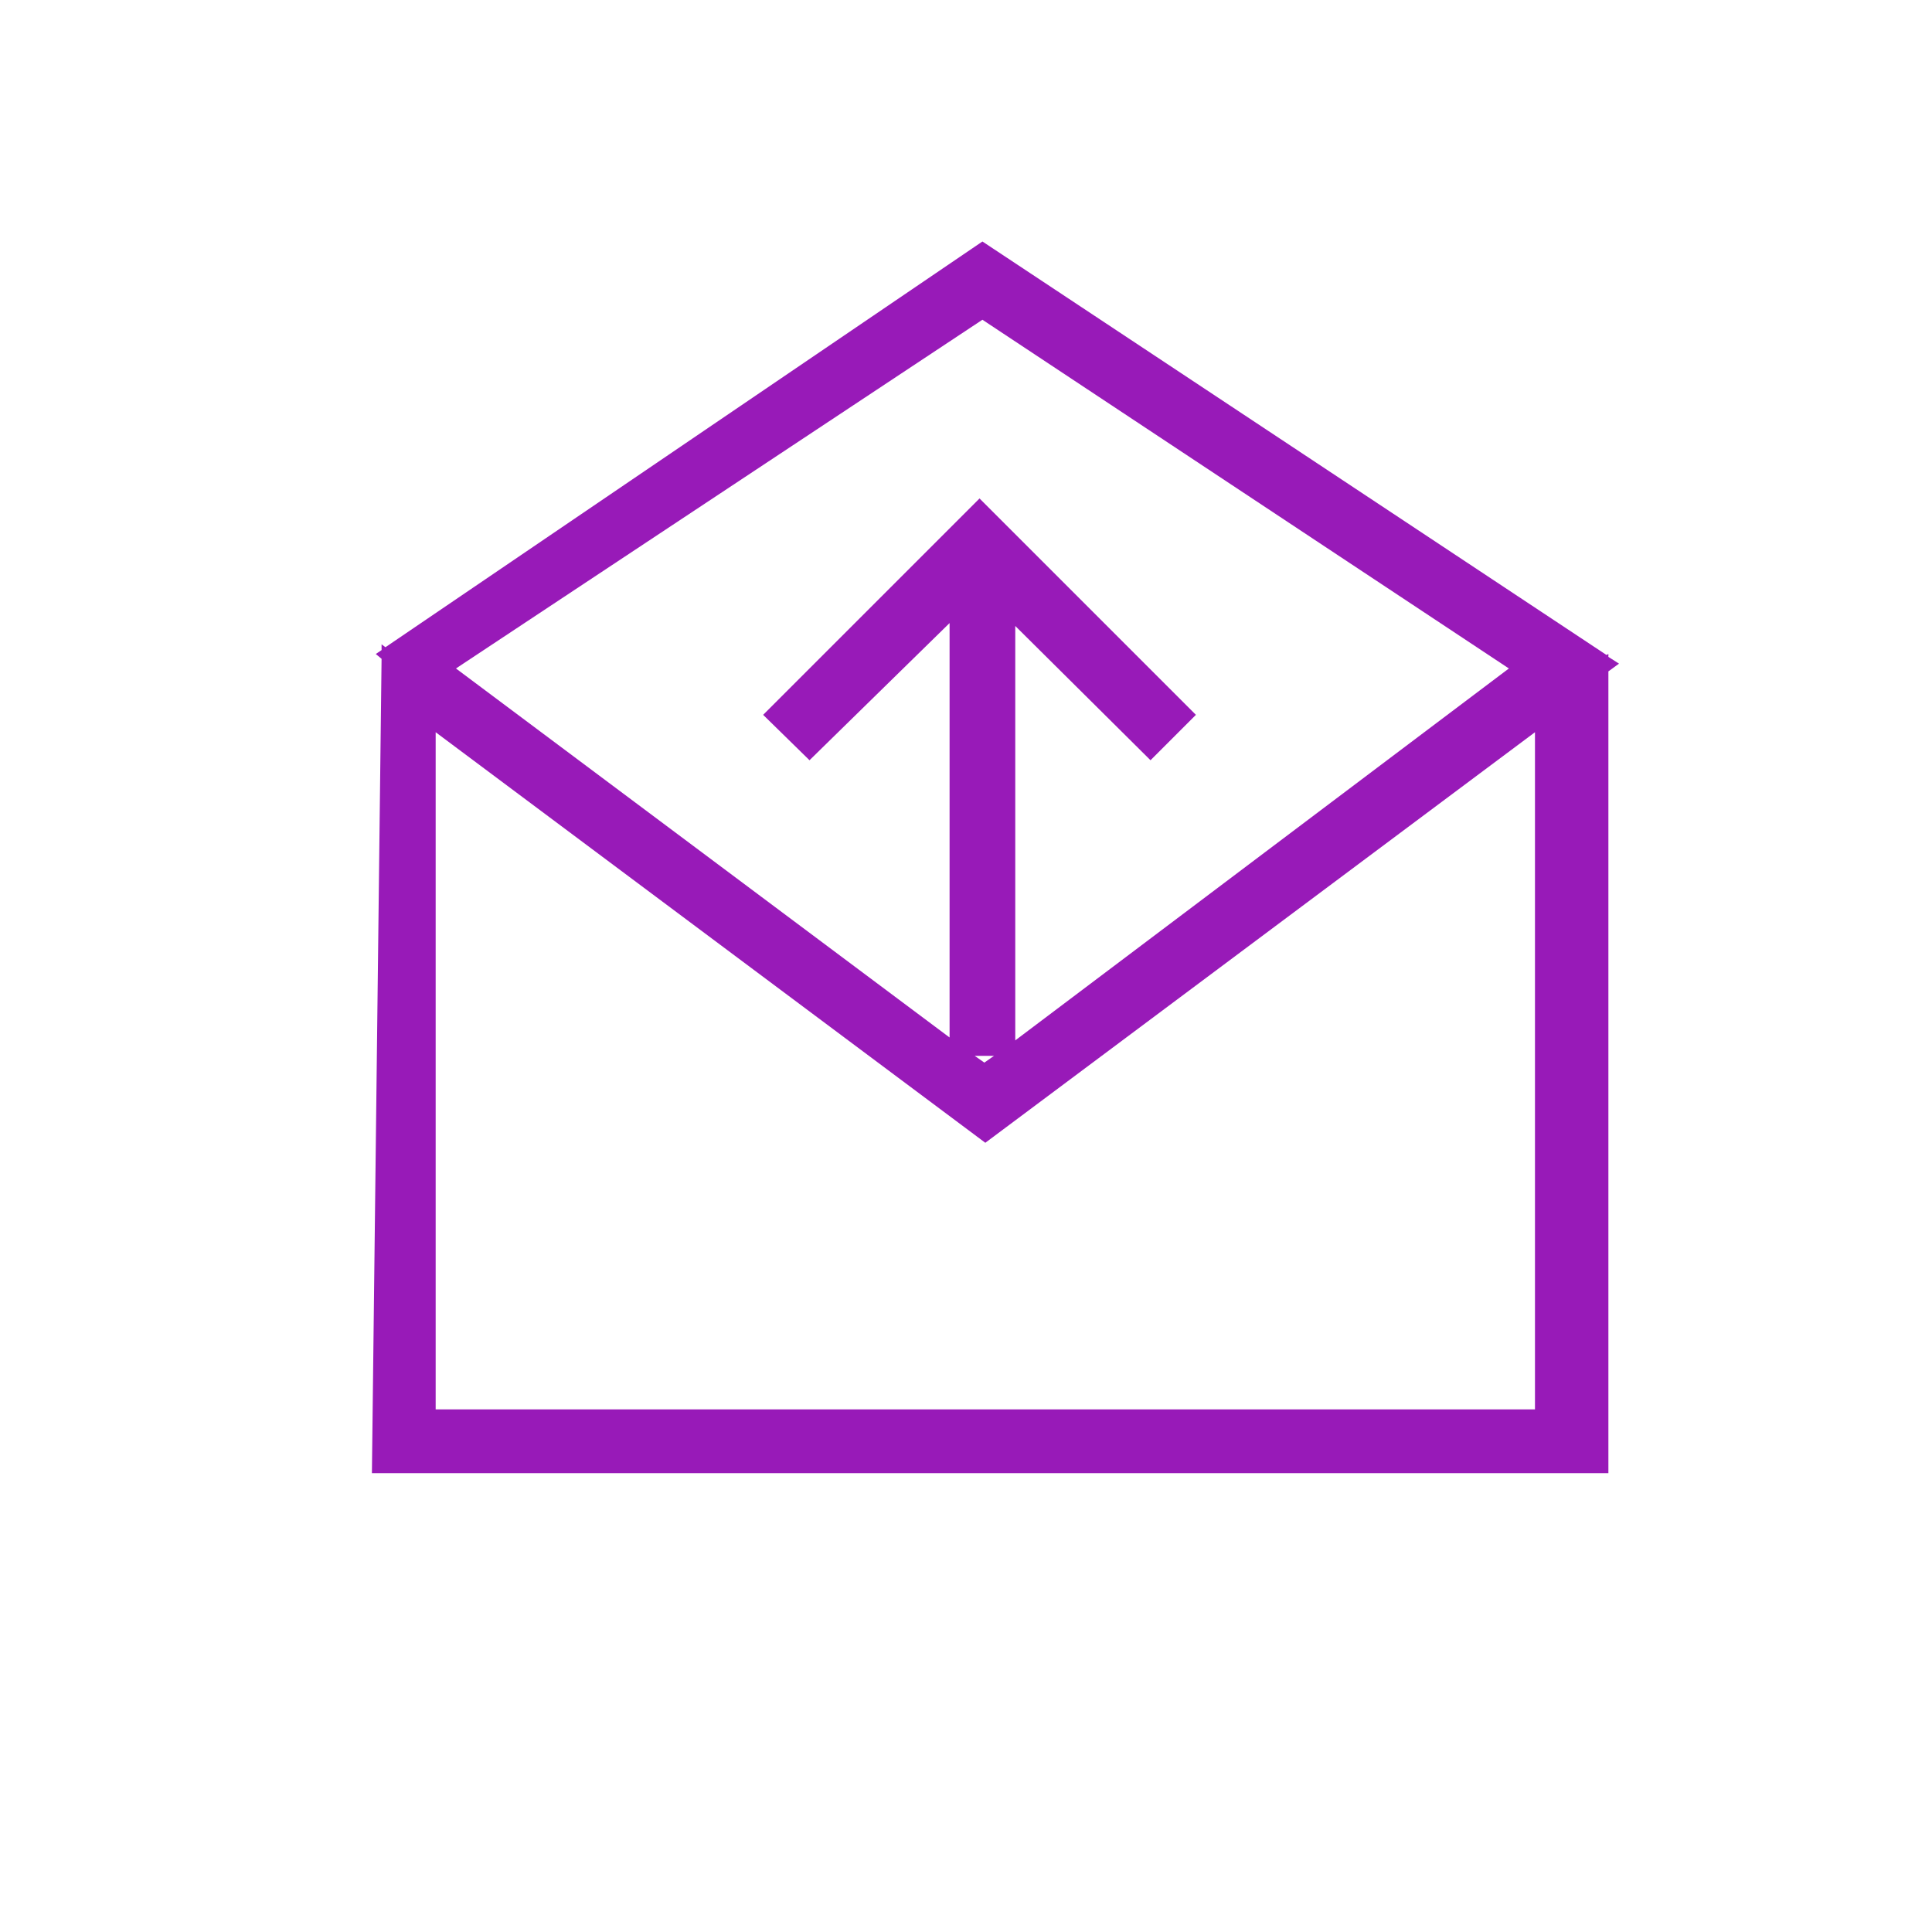 <?xml version="1.0" encoding="utf-8"?>
<!-- Generator: Adobe Illustrator 23.1.1, SVG Export Plug-In . SVG Version: 6.00 Build 0)  -->
<!DOCTYPE svg PUBLIC "-//W3C//DTD SVG 1.1//EN" "http://www.w3.org/Graphics/SVG/1.1/DTD/svg11.dtd">
<svg version="1.1" id="Layer_1" xmlns:x="http://ns.adobe.com/Extensibility/1.0/" xmlns:i="http://ns.adobe.com/AdobeIllustrator/10.0/" xmlns:graph="http://ns.adobe.com/Graphs/1.0/"
	 xmlns="http://www.w3.org/2000/svg" xmlns:xlink="http://www.w3.org/1999/xlink" x="0px" y="0px" viewBox="0 0 200 200"
	 style="enable-background:new 0 0 200 200;" xml:space="preserve">
<style type="text/css">
	.st0{fill:#981AB8;}
</style>
<path class="st0" d="M167.6,68.7l-1.1-0.7v-0.3l-0.2,0.1L101.7,25L39.9,67l-0.4-0.3l0,0.6l-0.6,0.4l0.6,0.5l-1,84.3h128v-83
	L167.6,68.7z M101.7,33.1l54.5,36.1l-51.1,38.5V64.8l14,13.9l4.7-4.7l-22.4-22.4L79,74l4.8,4.7l14.5-14.2v42.9L47.2,69.2L101.7,33.1
	z M102.9,109.3l-1,0.7l-1-0.7H102.9z M158.9,75.8v70.1H45.1V75.8l56.9,42.5L158.9,75.8z"/>
</svg>
